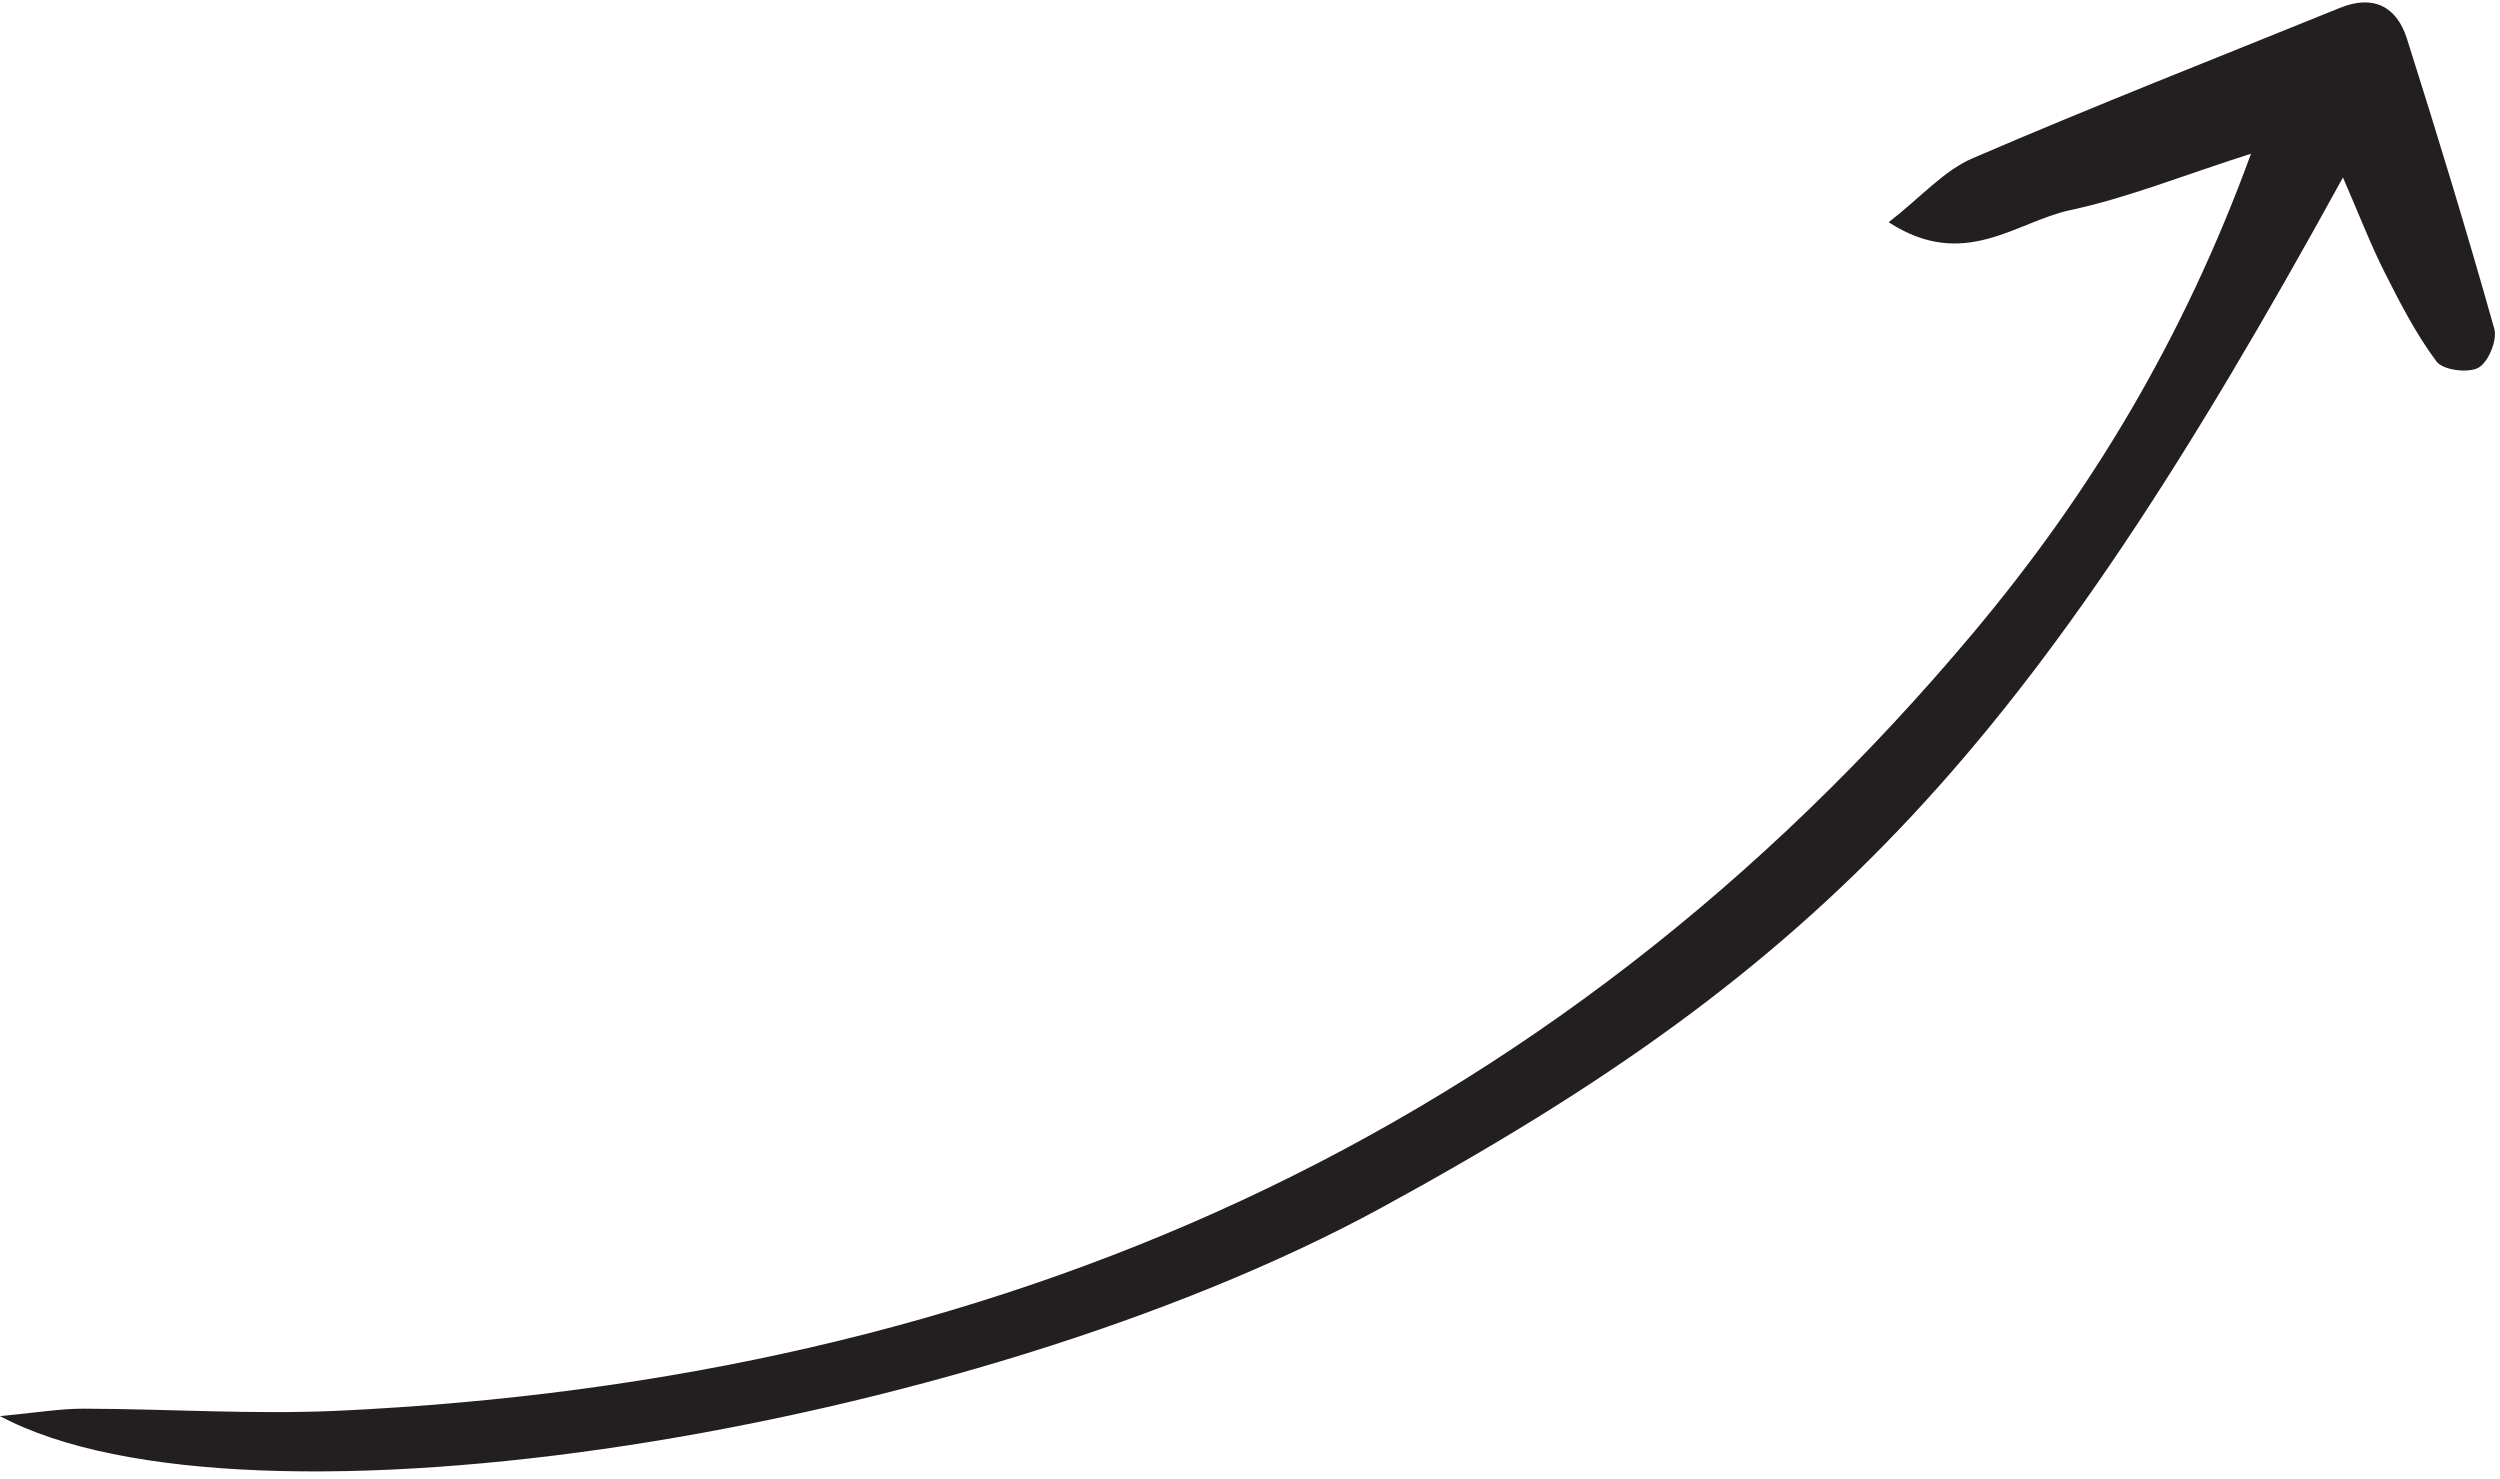 <svg width="169" height="100" viewBox="0 0 169 100" fill="none" xmlns="http://www.w3.org/2000/svg">
<path d="M0 95.728C16.55 104.585 65.503 96.838 93.367 81.652C123.526 65.215 137.118 50.734 158.384 11.996C159.474 14.504 160.242 16.509 161.204 18.417C162.251 20.494 163.329 22.592 164.713 24.444C165.144 25.02 166.839 25.241 167.538 24.86C168.206 24.496 168.83 22.996 168.617 22.235C166.766 15.663 164.774 9.129 162.71 2.618C162.022 0.445 160.442 -0.386 158.186 0.53C149.894 3.897 141.558 7.16 133.341 10.702C131.404 11.537 129.871 13.31 127.675 15.024C132.77 18.334 136.276 14.989 139.937 14.207C143.808 13.382 147.533 11.871 152.169 10.389C147.587 22.943 141.307 33.328 133.471 42.684C104.684 77.055 67.128 93.277 22.928 95.364C17.175 95.635 11.39 95.239 5.62 95.227C4.06 95.224 2.5 95.495 0 95.728Z" fill="#231F20"/>
</svg>
